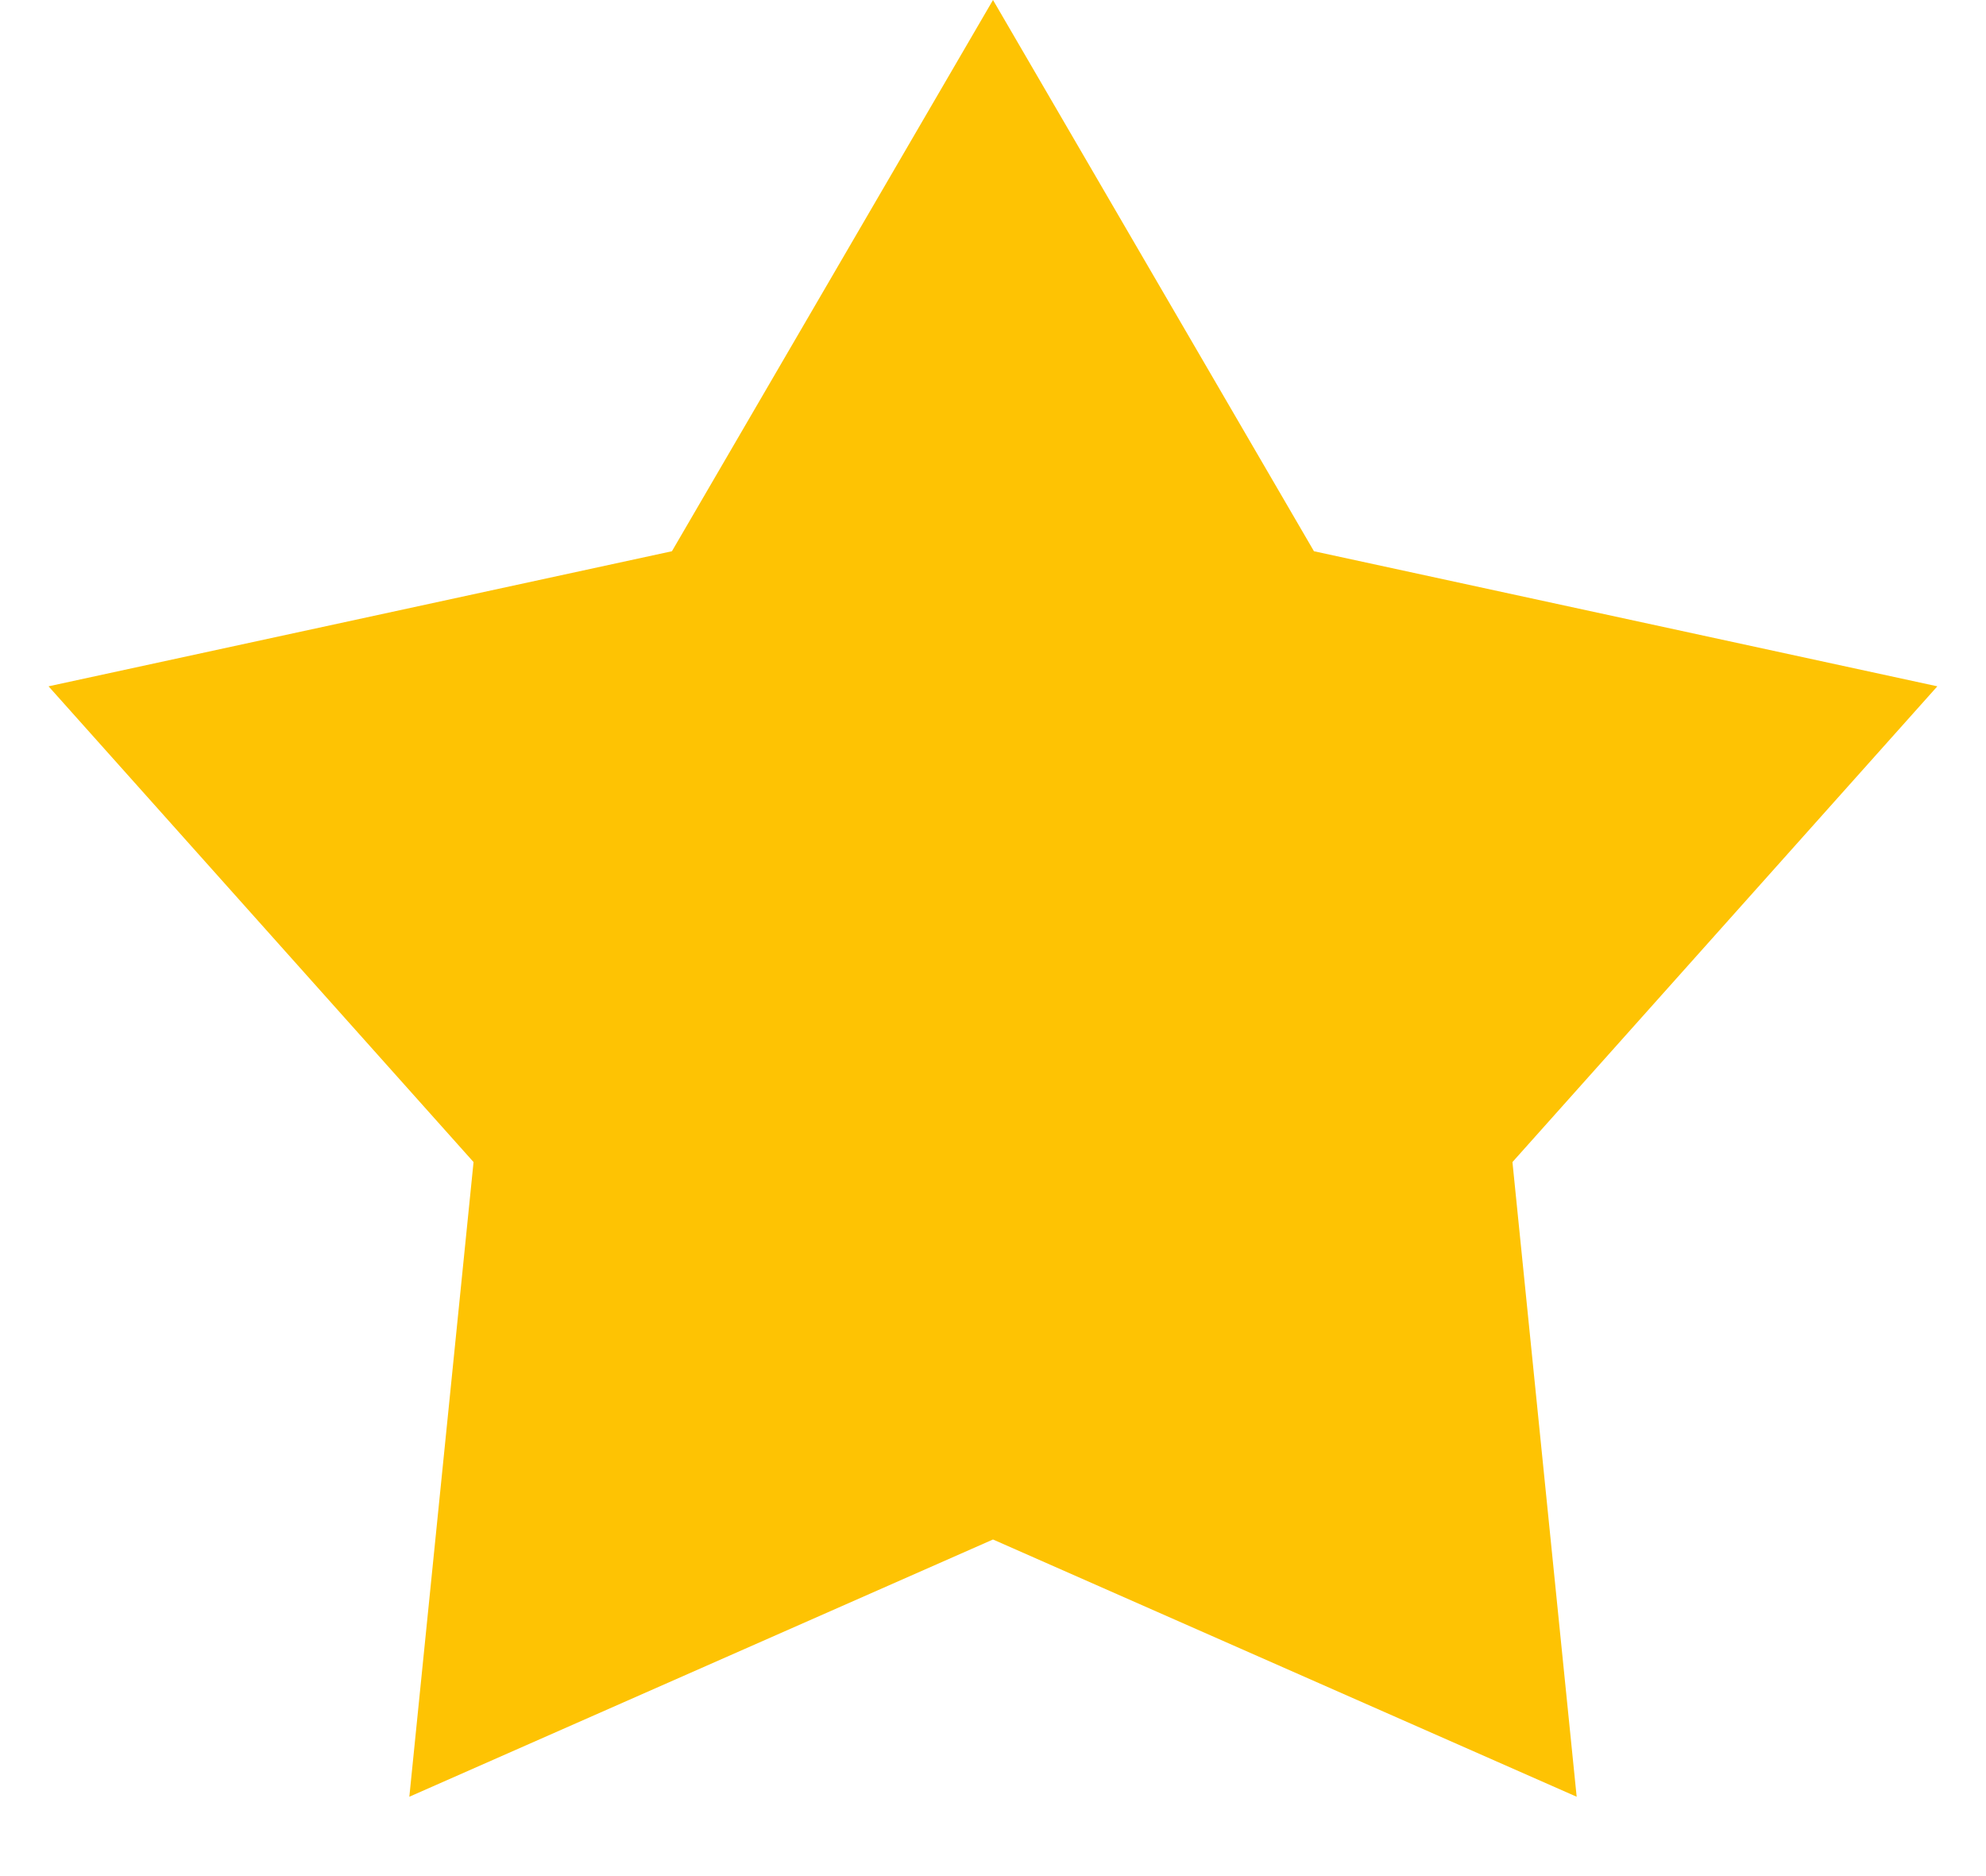 <svg width="18" height="17" viewBox="0 0 18 17" fill="none" xmlns="http://www.w3.org/2000/svg">
<path d="M9 0L11.909 4.995L17.559 6.219L13.708 10.53L14.29 16.281L9 13.95L3.71 16.281L4.292 10.53L0.44 6.219L6.09 4.995L9 0Z" fill="#FEC303"/>
</svg>
